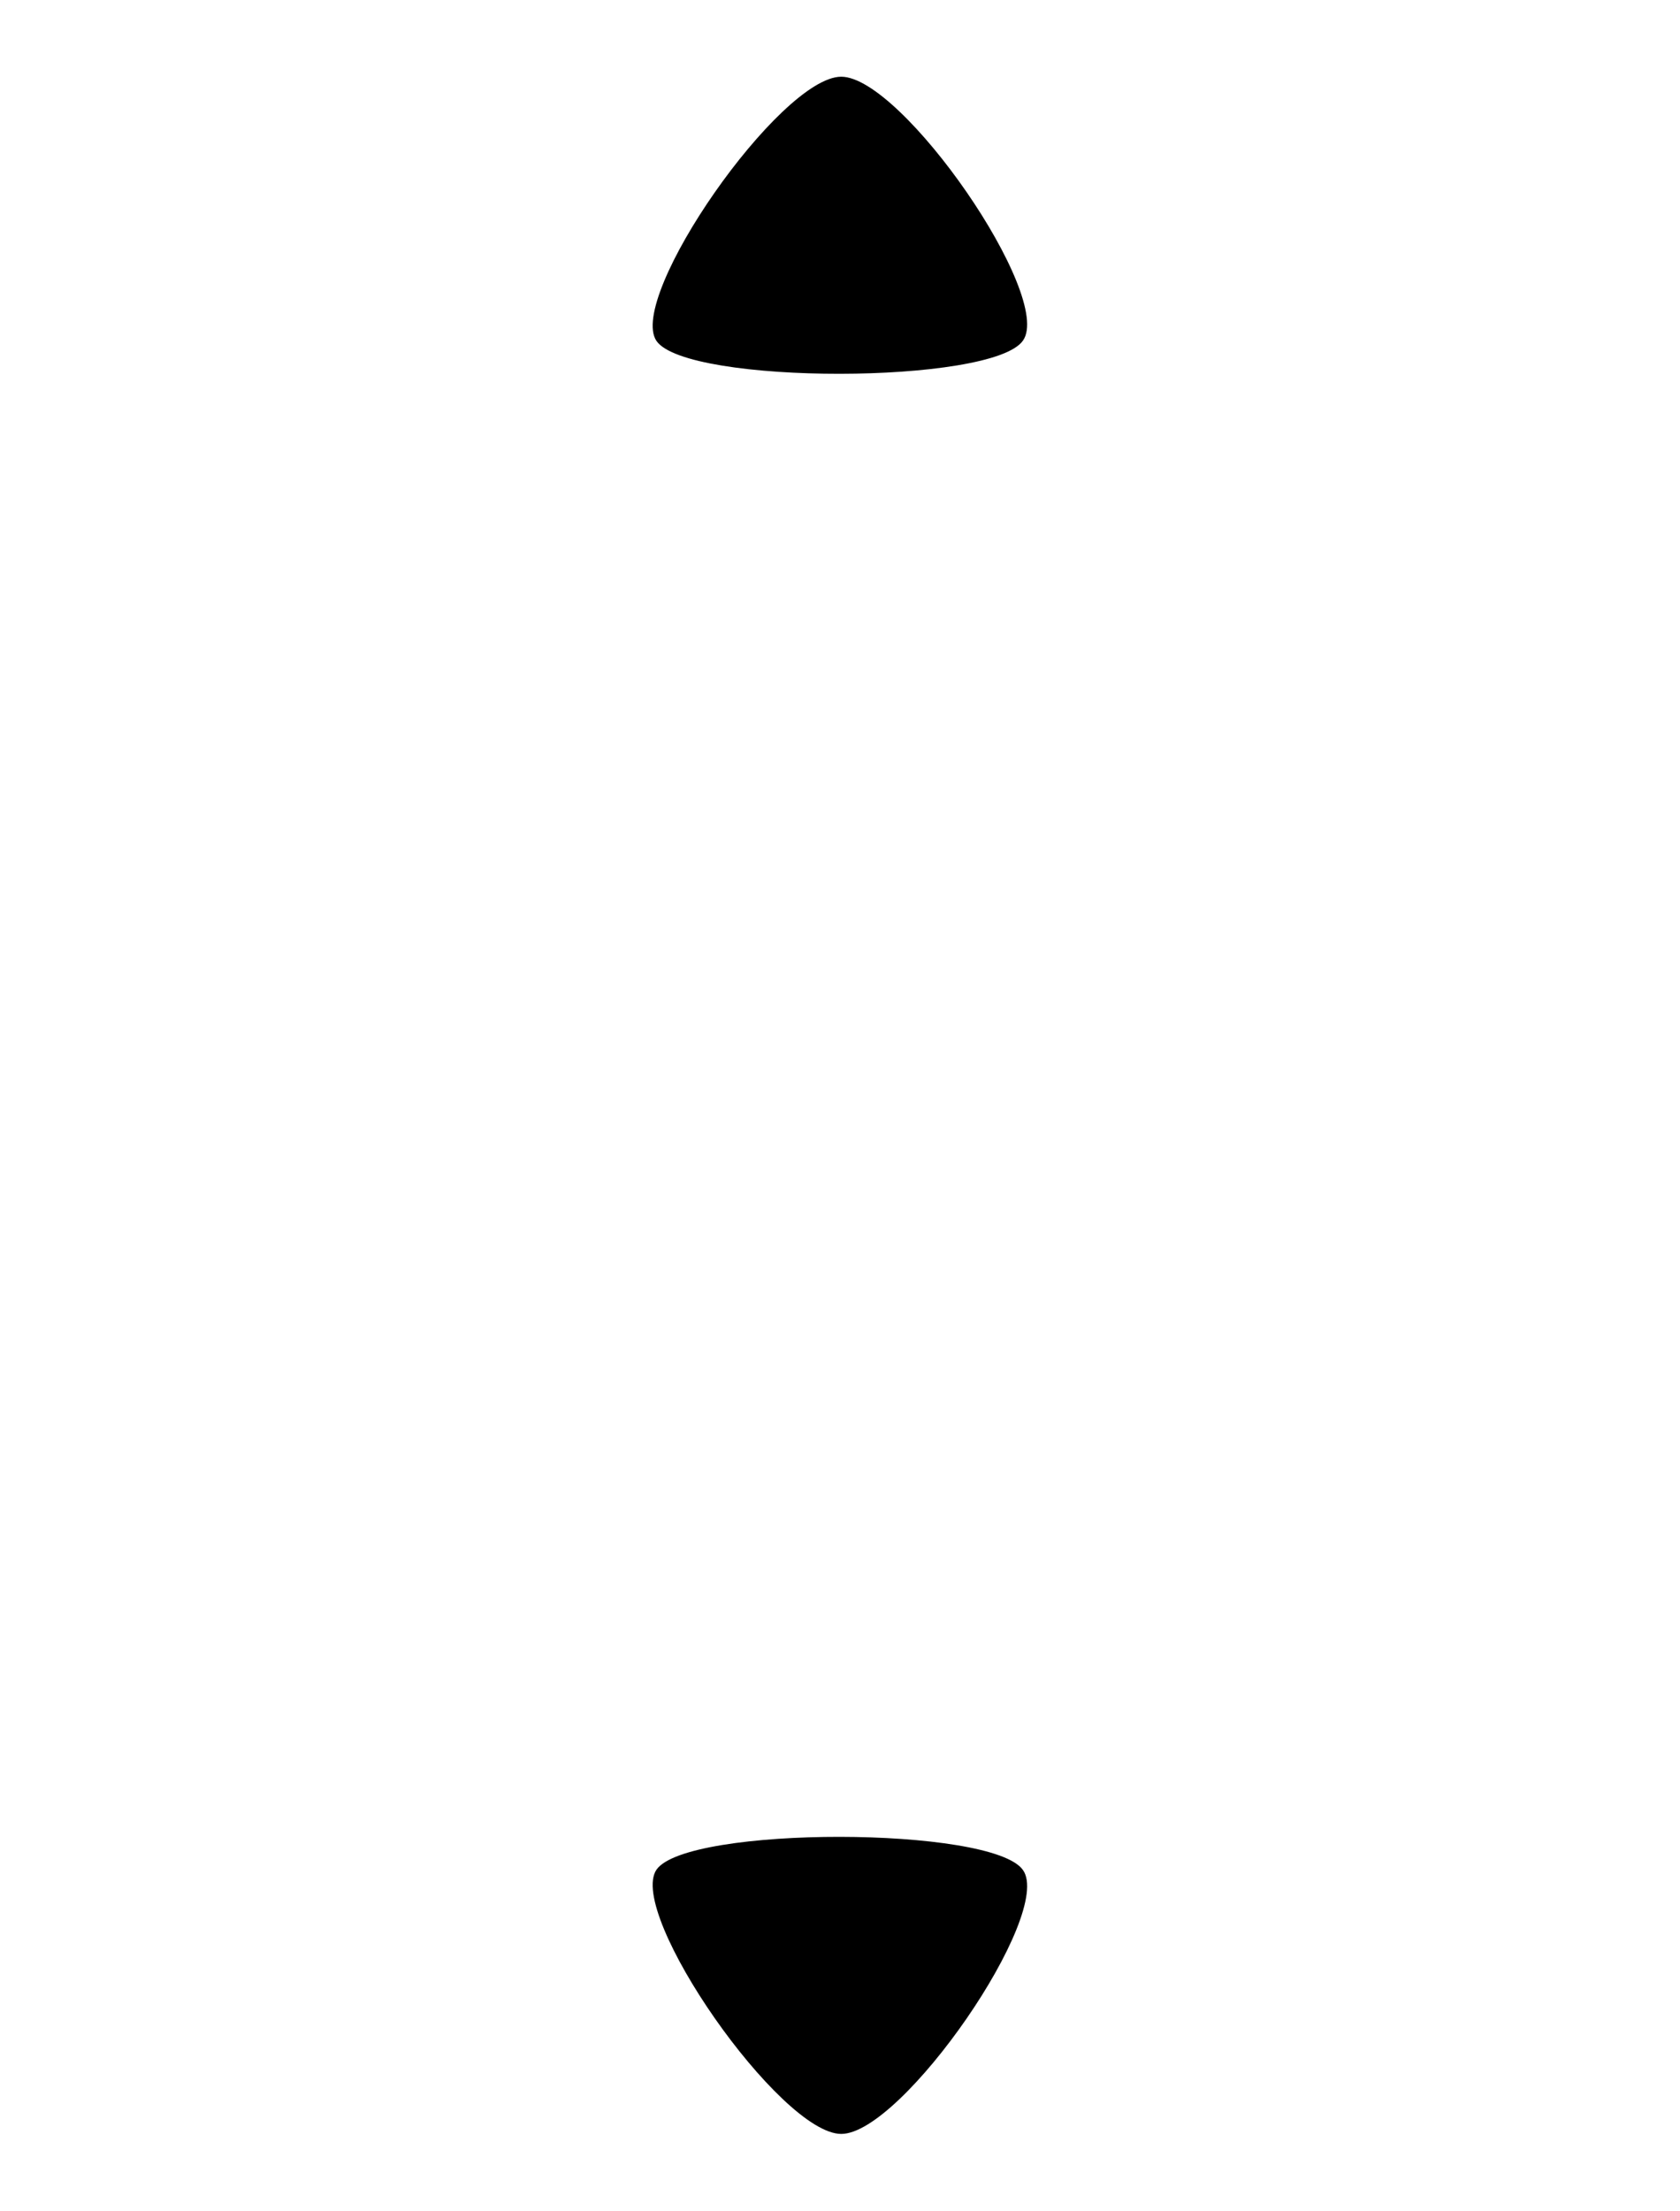 <svg id="icon" xmlns="http://www.w3.org/2000/svg" viewBox="0 0 29.199 38.409">
    <path fill="none" stroke-width="4" stroke-linejoin="round" stroke-linecap="round" d="M27.2 11.049H2zM26.8 27.359H2.4zM27.2 19.204H2z"/>
    <path fill-rule="evenodd" d="M14.62 1.333c1.06-.002 3.7 3.819 3.16 4.584-.53.766-5.84.771-6.37.007-.52-.763 2.15-4.589 3.21-4.591zM14.62 37.075c1.06.002 3.7-3.819 3.16-4.584-.53-.766-5.84-.771-6.37-.007-.52.763 2.15 4.589 3.21 4.591z"/>
</svg>
